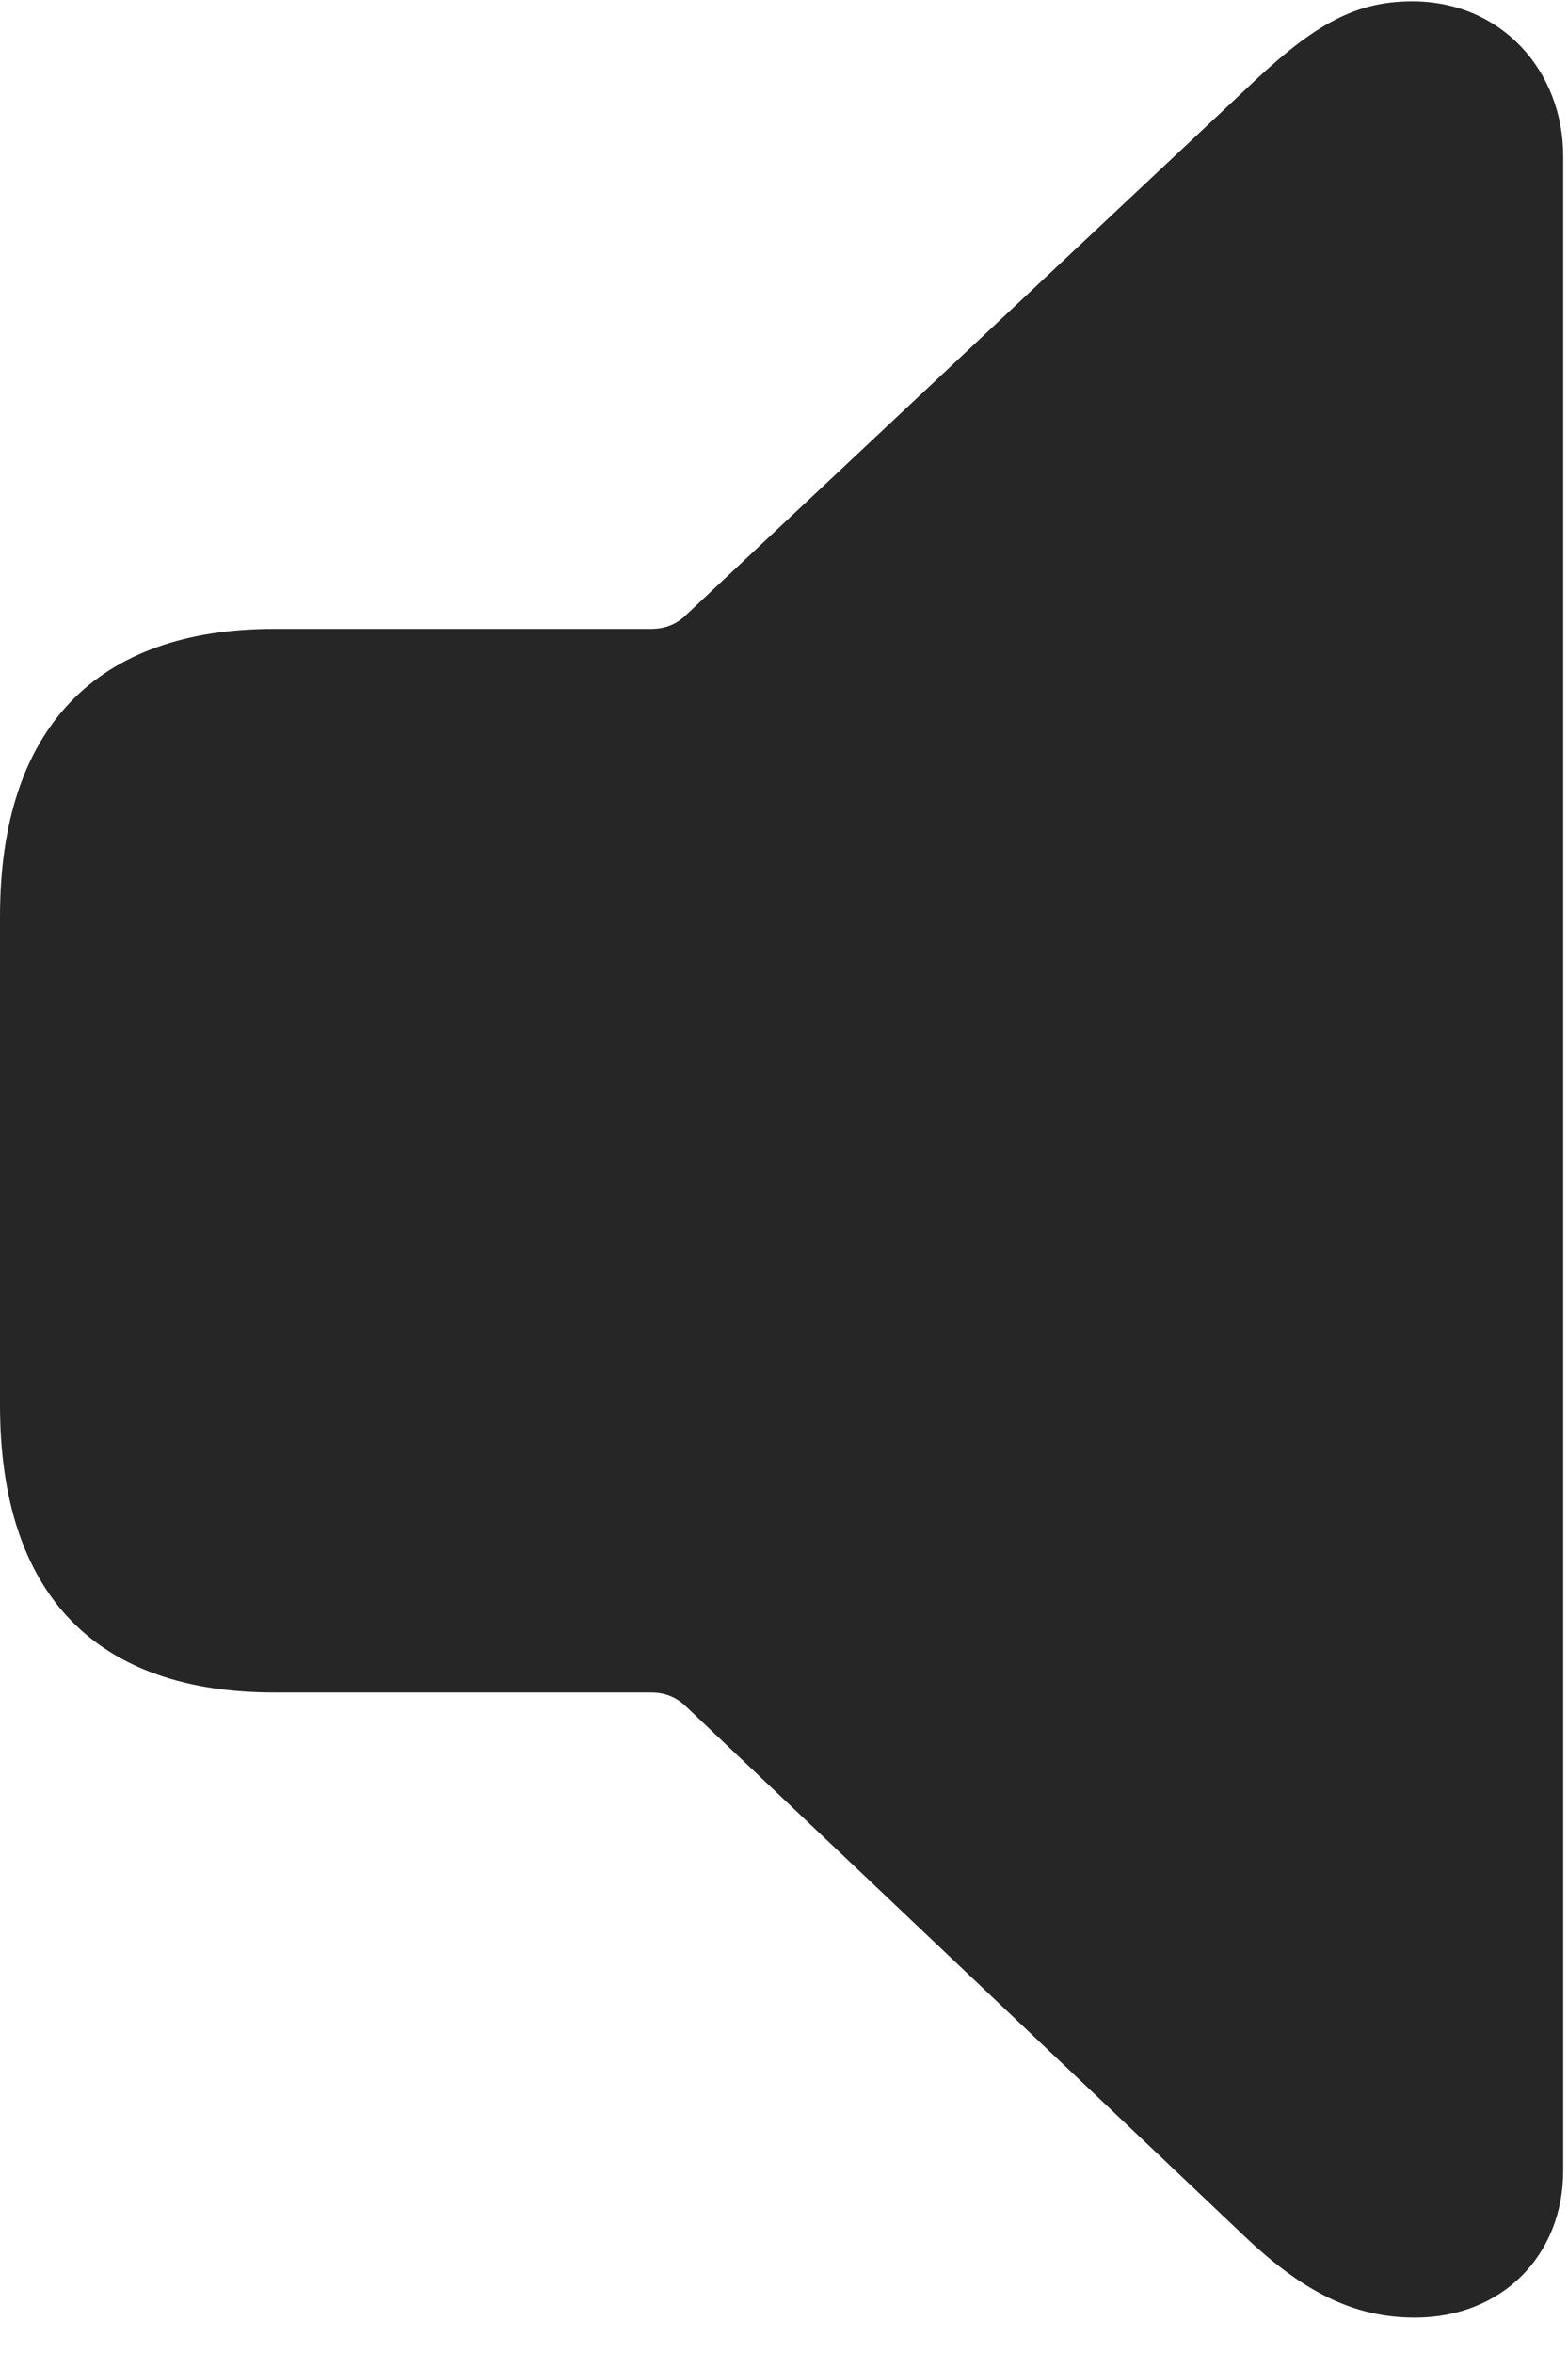 <svg width="14" height="21" viewBox="0 0 14 21" fill="none" xmlns="http://www.w3.org/2000/svg">
<path d="M12.633 20.684C13.406 20.684 13.957 20.133 13.957 19.371V1.395C13.957 0.633 13.406 0.012 12.609 0.012C12.07 0.012 11.695 0.246 11.098 0.82L6.105 5.508C6.023 5.578 5.93 5.613 5.812 5.613H2.449C0.867 5.613 0 6.492 0 8.18V12.539C0 14.238 0.867 15.105 2.449 15.105H5.812C5.93 15.105 6.023 15.141 6.105 15.211L11.098 19.945C11.637 20.461 12.094 20.684 12.633 20.684Z" fill="black" fill-opacity="0.85"/>
</svg>
